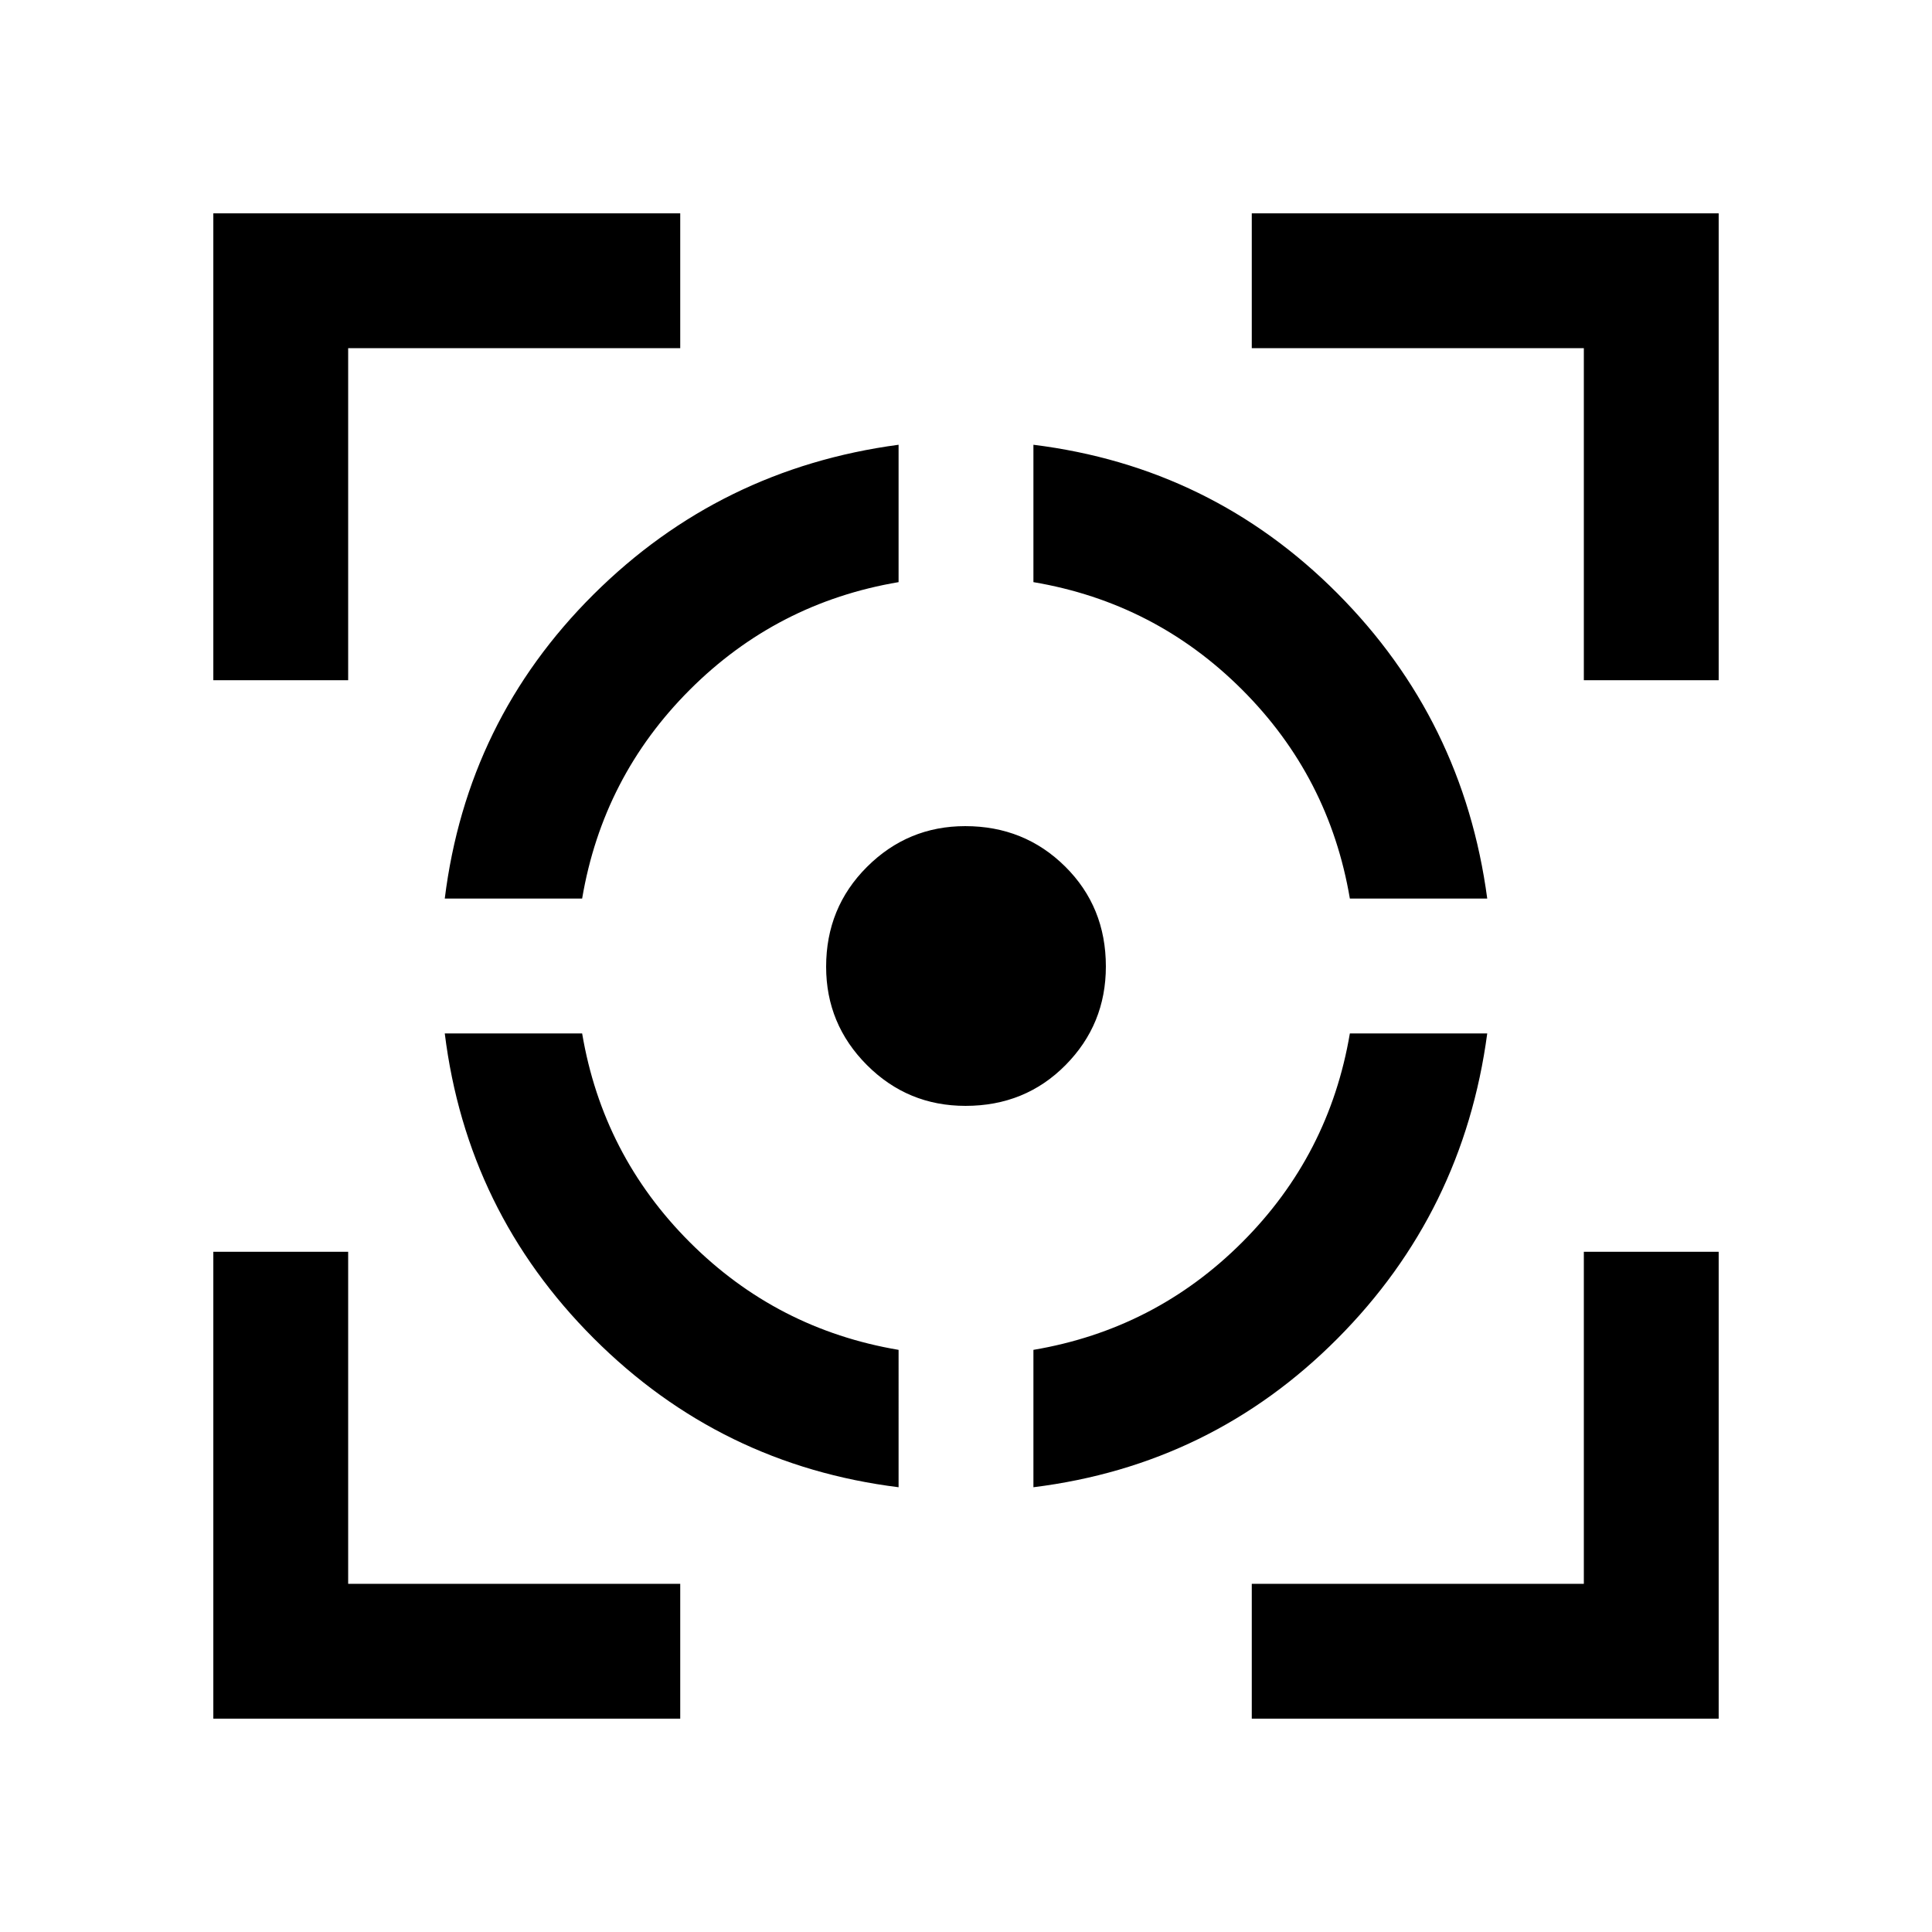 <svg xmlns="http://www.w3.org/2000/svg" height="20" viewBox="0 -960 960 960" width="20"><path d="M106-106v-232h67v165h165v67H106Zm0-516v-232h232v67H173v165h-67Zm340.5 401Q358-232 295-295t-74-151.5h68.26q10.24 60.5 53.49 103.75t103.75 53.49V-221ZM221-513.5q11-88.5 73.86-151.07Q357.73-727.13 446.5-739v68.26Q386-660.5 342.75-617.25T289.26-513.5H221Zm258.77 103q-28.77 0-49.02-20.3-20.25-20.31-20.25-48.82 0-29.38 20.3-49.63 20.31-20.25 48.82-20.25 29.38 0 49.63 20.05 20.25 20.05 20.25 49.68 0 28.77-20.05 49.02-20.05 20.25-49.68 20.25ZM513.5-221v-68.26q60.5-10.24 103.75-53.49t53.49-103.75H739q-11.87 88.77-74.43 151.64Q602-232 513.5-221Zm157.24-292.5Q660.5-574 617.25-617.25T513.5-670.74V-739q88.5 11 151.07 73.86Q727.13-602.27 739-513.5h-68.26ZM622-106v-67h165v-165h67v232H622Zm165-516v-165H622v-67h232v232h-67Z"/></svg>